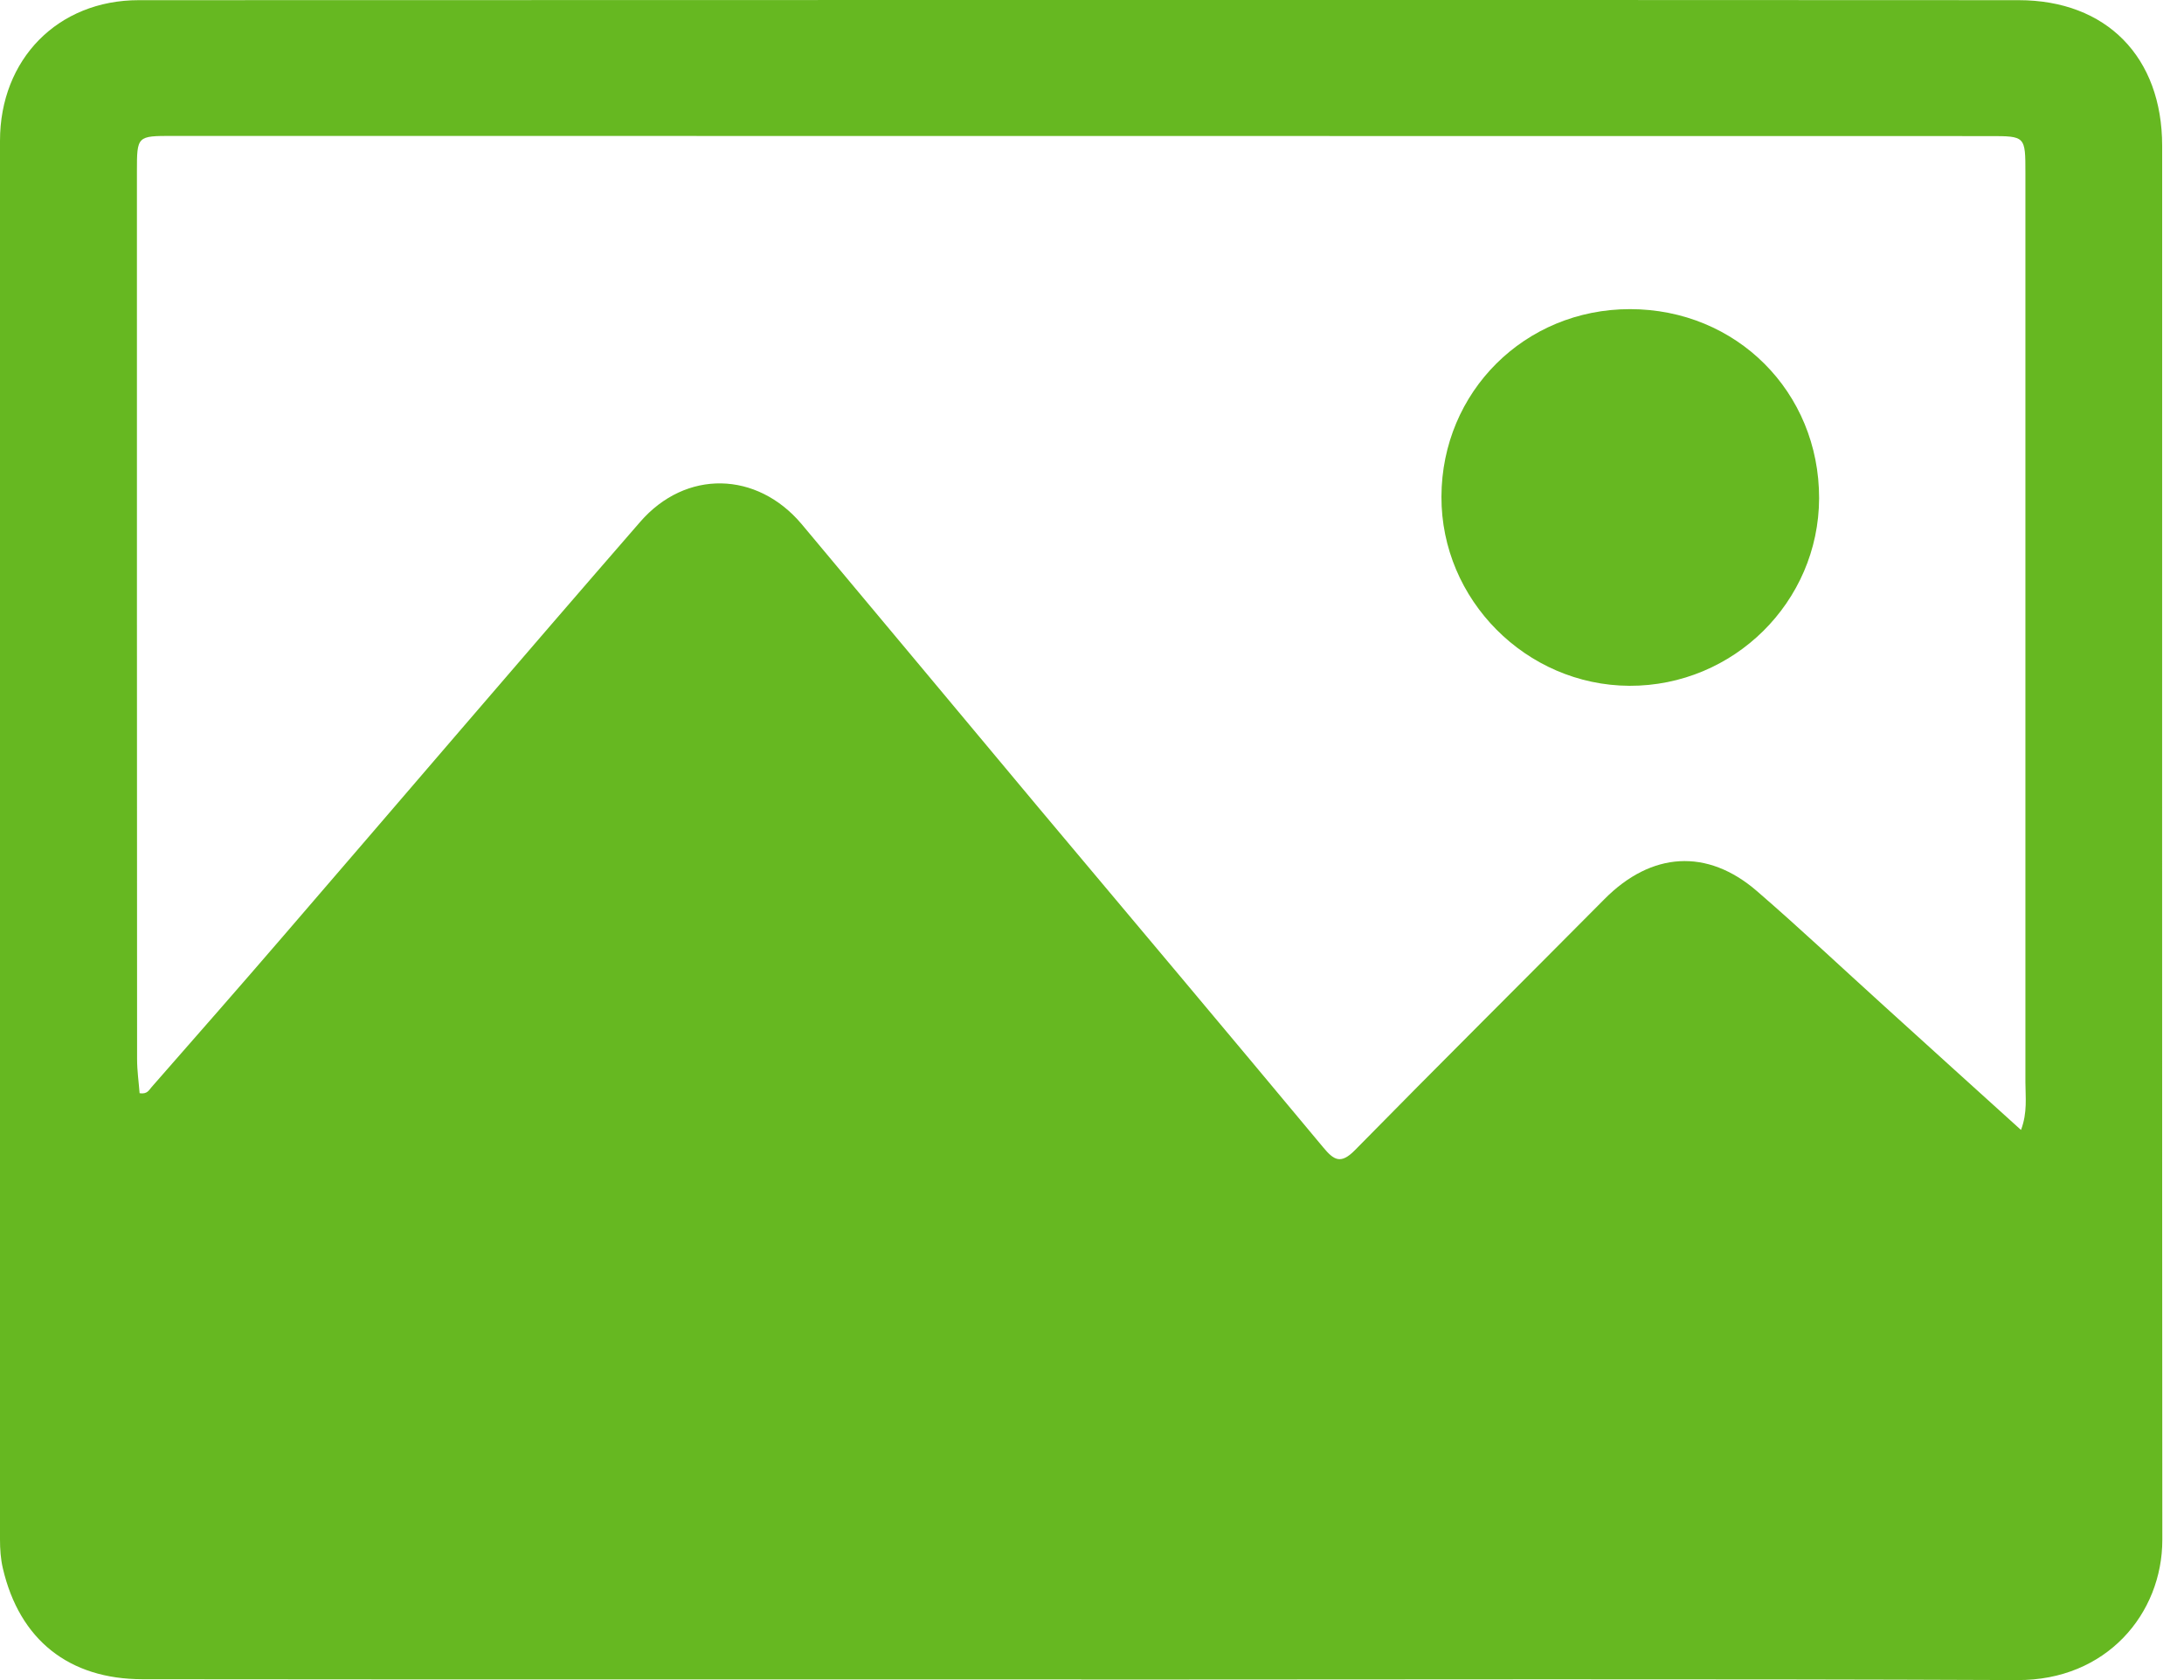 <svg width="13" height="10" viewBox="0 0 13 10" fill="none" xmlns="http://www.w3.org/2000/svg">
<path d="M6.436 9.996C4.573 9.996 2.711 9.997 0.849 9.995C0.41 9.995 0.116 9.76 0.017 9.335C0.004 9.28 0 9.221 0 9.164C-9.87642e-05 6.389 -9.87642e-05 3.614 0 0.838C0 0.353 0.344 0.001 0.826 0.001C4.556 -2.98693e-05 8.285 -0.001 12.015 0.001C12.539 0.001 12.87 0.34 12.87 0.868C12.87 3.634 12.869 6.4 12.871 9.165C12.871 9.605 12.538 10.003 12.008 10C10.15 9.992 8.293 9.997 6.436 9.997V9.996V9.996ZM12.03 6.725C12.069 6.621 12.056 6.53 12.056 6.442C12.056 4.638 12.056 2.834 12.056 1.03C12.056 0.81 12.056 0.81 11.842 0.81C8.237 0.81 4.631 0.809 1.027 0.809C0.816 0.809 0.815 0.809 0.815 1.021C0.815 2.782 0.815 4.543 0.816 6.304C0.816 6.373 0.826 6.442 0.831 6.507C0.877 6.514 0.887 6.488 0.902 6.471C1.163 6.173 1.425 5.875 1.684 5.574C2.393 4.752 3.098 3.926 3.81 3.107C4.082 2.793 4.506 2.804 4.772 3.12C5.242 3.681 5.71 4.243 6.18 4.805C6.746 5.479 7.313 6.153 7.876 6.829C7.939 6.905 7.98 6.932 8.064 6.847C8.557 6.345 9.056 5.85 9.551 5.351C9.829 5.071 10.161 5.047 10.458 5.304C10.715 5.526 10.962 5.759 11.214 5.987C11.482 6.23 11.751 6.474 12.029 6.725L12.03 6.725Z" fill="#66B821"/>
<path d="M9.702 1.84C10.336 1.84 10.829 2.333 10.828 2.966C10.826 3.583 10.319 4.084 9.699 4.082C9.084 4.079 8.578 3.57 8.58 2.956C8.582 2.332 9.076 1.84 9.702 1.84V1.84Z" fill="#66B821"/>
</svg>
